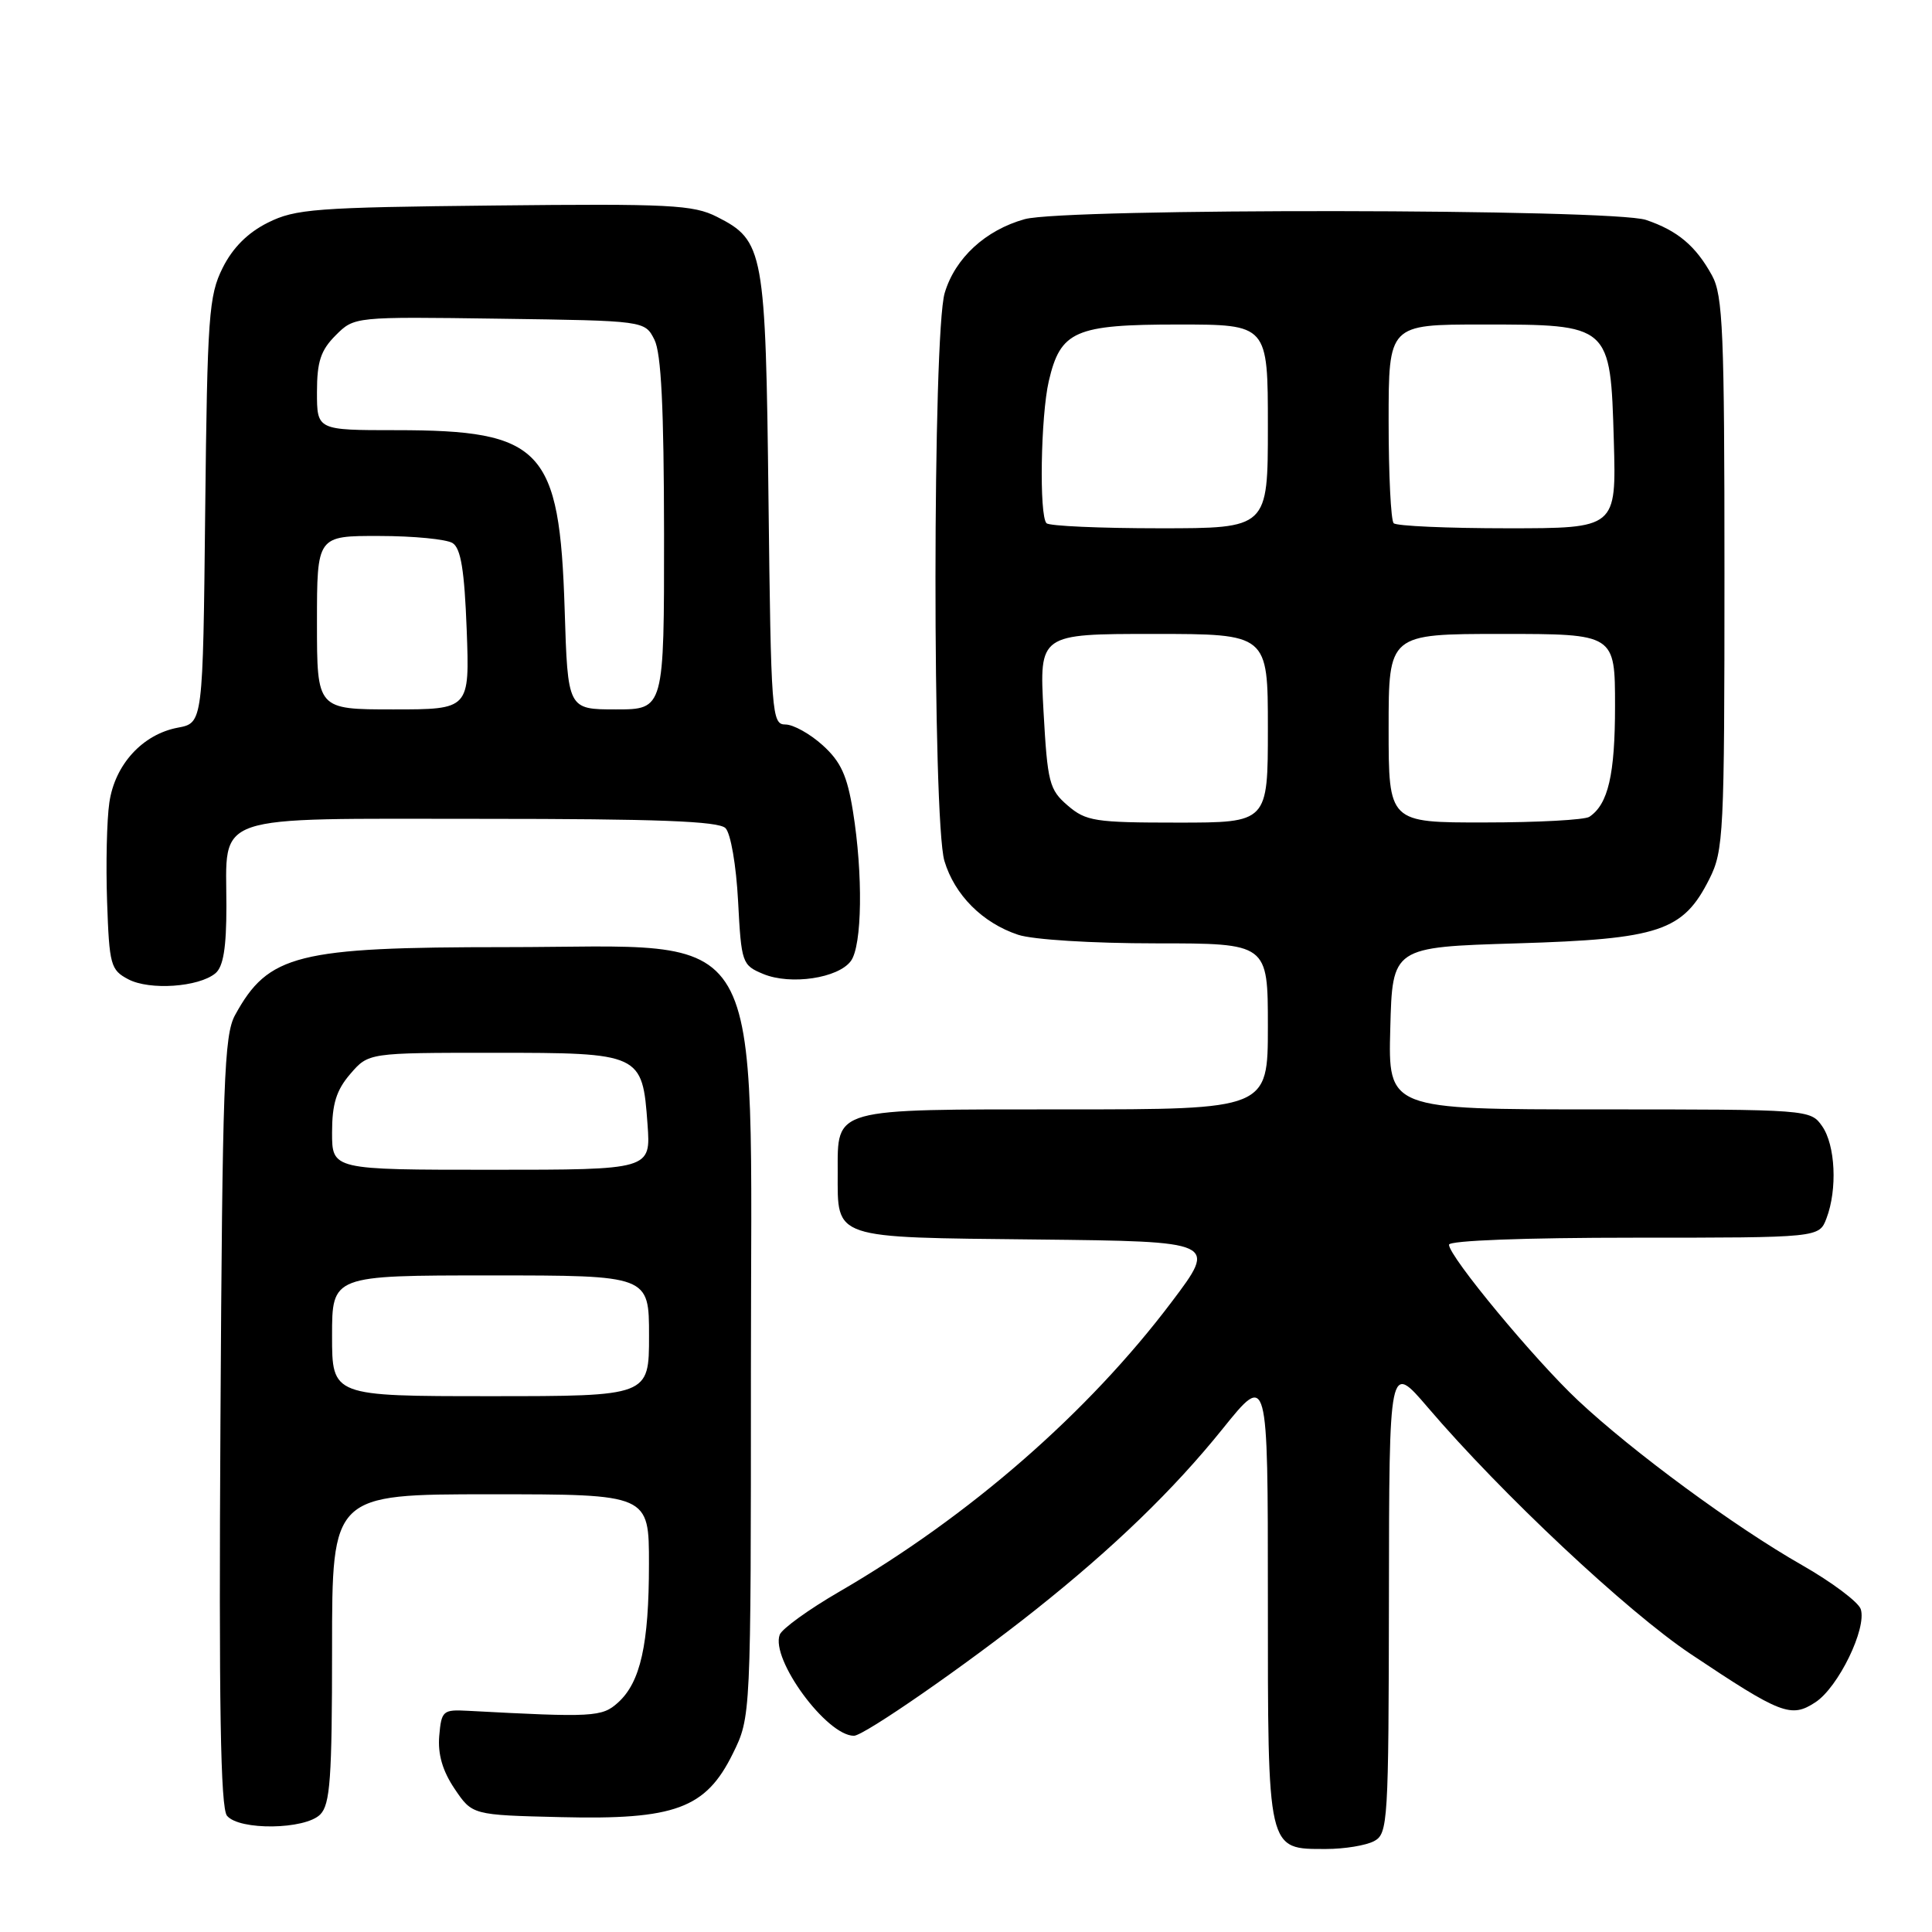 <?xml version="1.0" encoding="UTF-8" standalone="no"?>
<!DOCTYPE svg PUBLIC "-//W3C//DTD SVG 1.1//EN" "http://www.w3.org/Graphics/SVG/1.1/DTD/svg11.dtd" >
<svg xmlns="http://www.w3.org/2000/svg" xmlns:xlink="http://www.w3.org/1999/xlink" version="1.1" viewBox="0 0 256 256">
 <g >
 <path fill="currentColor"
d=" M 182.07 243.96 C 183.91 242.98 184.00 241.53 184.04 211.71 C 184.07 180.50 184.07 180.50 189.20 186.50 C 198.96 197.93 215.59 213.53 224.03 219.17 C 236.01 227.17 237.31 227.68 240.55 225.56 C 243.59 223.57 247.38 215.77 246.56 213.22 C 246.25 212.28 242.73 209.64 238.75 207.37 C 229.88 202.32 216.36 192.38 209.10 185.57 C 203.32 180.15 192.00 166.49 192.00 164.93 C 192.00 164.38 201.99 164.00 216.52 164.00 C 241.05 164.00 241.05 164.00 242.02 161.43 C 243.48 157.60 243.20 151.73 241.44 149.22 C 239.90 147.02 239.69 147.00 211.91 147.00 C 183.93 147.00 183.93 147.00 184.22 136.25 C 184.50 125.50 184.50 125.50 201.00 125.00 C 219.92 124.43 223.02 123.39 226.50 116.47 C 228.39 112.72 228.50 110.51 228.50 76.00 C 228.50 43.98 228.30 39.13 226.85 36.50 C 224.70 32.58 222.28 30.55 218.10 29.14 C 213.66 27.65 141.11 27.56 135.78 29.04 C 130.58 30.49 126.56 34.19 125.18 38.81 C 123.57 44.17 123.54 108.73 125.14 114.08 C 126.49 118.59 130.18 122.29 134.90 123.86 C 136.83 124.51 144.72 125.00 153.15 125.00 C 168.00 125.00 168.00 125.00 168.00 136.00 C 168.00 147.00 168.00 147.00 141.07 147.00 C 110.10 147.00 111.00 146.75 111.00 155.38 C 111.00 164.24 110.12 163.95 137.39 164.24 C 161.29 164.50 161.29 164.50 155.26 172.50 C 144.18 187.19 128.45 200.91 111.19 210.92 C 107.17 213.25 103.63 215.81 103.32 216.60 C 102.08 219.84 109.53 230.00 113.15 230.00 C 114.48 230.00 128.09 220.56 137.17 213.34 C 147.59 205.06 155.52 197.39 162.02 189.31 C 168.00 181.88 168.00 181.88 168.00 211.61 C 168.00 245.55 167.87 245.00 175.72 245.00 C 178.15 245.00 181.00 244.53 182.07 243.96 Z  M 42.43 240.43 C 43.75 239.10 44.00 235.67 44.00 218.43 C 44.00 198.00 44.00 198.00 65.00 198.00 C 86.00 198.00 86.00 198.00 85.99 207.25 C 85.99 217.89 84.87 222.91 81.89 225.60 C 79.77 227.52 78.60 227.58 62.00 226.69 C 58.68 226.51 58.49 226.68 58.20 230.03 C 58.00 232.45 58.64 234.66 60.24 237.03 C 62.58 240.50 62.58 240.50 74.32 240.78 C 89.45 241.15 93.52 239.64 97.10 232.37 C 99.50 227.50 99.50 227.50 99.50 181.50 C 99.50 120.74 102.26 125.50 67.00 125.50 C 39.35 125.50 35.56 126.45 31.15 134.50 C 29.69 137.15 29.47 143.36 29.21 188.35 C 28.99 225.97 29.22 239.56 30.08 240.60 C 31.71 242.56 40.41 242.45 42.43 240.43 Z  M 28.54 128.97 C 29.59 128.10 30.00 125.59 30.00 120.07 C 30.00 107.65 27.51 108.50 63.87 108.50 C 87.07 108.50 95.21 108.81 96.13 109.73 C 96.82 110.42 97.55 114.64 97.80 119.41 C 98.23 127.62 98.33 127.89 101.14 129.06 C 104.76 130.56 111.08 129.62 112.75 127.33 C 114.24 125.29 114.37 115.86 113.02 107.50 C 112.26 102.77 111.41 100.92 109.01 98.75 C 107.34 97.24 105.12 96.00 104.07 96.00 C 102.26 96.00 102.16 94.67 101.83 66.25 C 101.45 33.17 101.22 31.88 95.00 28.73 C 91.87 27.14 88.75 26.98 65.50 27.23 C 41.82 27.48 39.14 27.68 35.50 29.50 C 32.83 30.83 30.83 32.83 29.50 35.50 C 27.67 39.16 27.47 41.86 27.19 67.65 C 26.89 95.80 26.89 95.80 23.56 96.42 C 18.89 97.30 15.22 101.31 14.49 106.34 C 14.15 108.63 14.02 114.54 14.19 119.47 C 14.48 127.88 14.66 128.53 17.00 129.76 C 19.82 131.25 26.33 130.80 28.54 128.97 Z  M 141.47 106.73 C 139.03 104.63 138.80 103.71 138.27 94.23 C 137.71 84.00 137.71 84.00 152.85 84.00 C 168.00 84.00 168.00 84.00 168.00 96.50 C 168.00 109.00 168.00 109.00 156.06 109.00 C 145.08 109.00 143.90 108.82 141.47 106.73 Z  M 184.00 96.50 C 184.00 84.00 184.00 84.00 199.00 84.00 C 214.00 84.00 214.00 84.00 214.00 93.57 C 214.00 102.64 213.09 106.57 210.60 108.23 C 210.00 108.64 203.76 108.98 196.75 108.98 C 184.00 109.00 184.00 109.00 184.00 96.50 Z  M 138.67 69.33 C 137.68 68.35 137.90 55.13 138.97 50.50 C 140.52 43.84 142.43 43.00 156.11 43.00 C 168.00 43.00 168.00 43.00 168.00 56.50 C 168.00 70.00 168.00 70.00 153.67 70.00 C 145.78 70.00 139.03 69.70 138.67 69.33 Z  M 184.67 69.33 C 184.30 68.97 184.00 62.89 184.00 55.83 C 184.00 43.00 184.00 43.00 196.39 43.00 C 213.42 43.00 213.39 42.97 213.84 58.41 C 214.17 70.00 214.17 70.00 199.75 70.00 C 191.82 70.00 185.03 69.70 184.67 69.33 Z  M 44.00 177.00 C 44.00 169.00 44.00 169.00 65.00 169.00 C 86.00 169.00 86.00 169.00 86.00 177.00 C 86.00 185.00 86.00 185.00 65.00 185.00 C 44.00 185.00 44.00 185.00 44.00 177.00 Z  M 44.00 150.06 C 44.00 146.27 44.57 144.45 46.41 142.31 C 48.83 139.50 48.83 139.50 65.38 139.50 C 84.95 139.50 85.12 139.58 85.80 148.97 C 86.24 155.00 86.24 155.00 65.12 155.00 C 44.00 155.00 44.00 155.00 44.00 150.06 Z  M 42.00 82.50 C 42.00 71.00 42.00 71.00 50.25 71.02 C 54.79 71.02 59.16 71.45 59.97 71.96 C 61.07 72.66 61.54 75.56 61.84 83.45 C 62.23 94.00 62.23 94.00 52.11 94.00 C 42.00 94.00 42.00 94.00 42.00 82.50 Z  M 74.82 80.75 C 74.15 59.44 71.85 57.00 52.48 57.00 C 42.00 57.00 42.00 57.00 42.00 51.95 C 42.00 47.92 42.50 46.41 44.48 44.43 C 46.95 41.96 46.95 41.96 66.20 42.23 C 85.44 42.50 85.44 42.50 86.71 45.00 C 87.62 46.80 87.97 54.02 87.99 70.75 C 88.00 94.00 88.00 94.00 81.62 94.00 C 75.23 94.00 75.23 94.00 74.82 80.75 Z "/>
</g>
</svg>